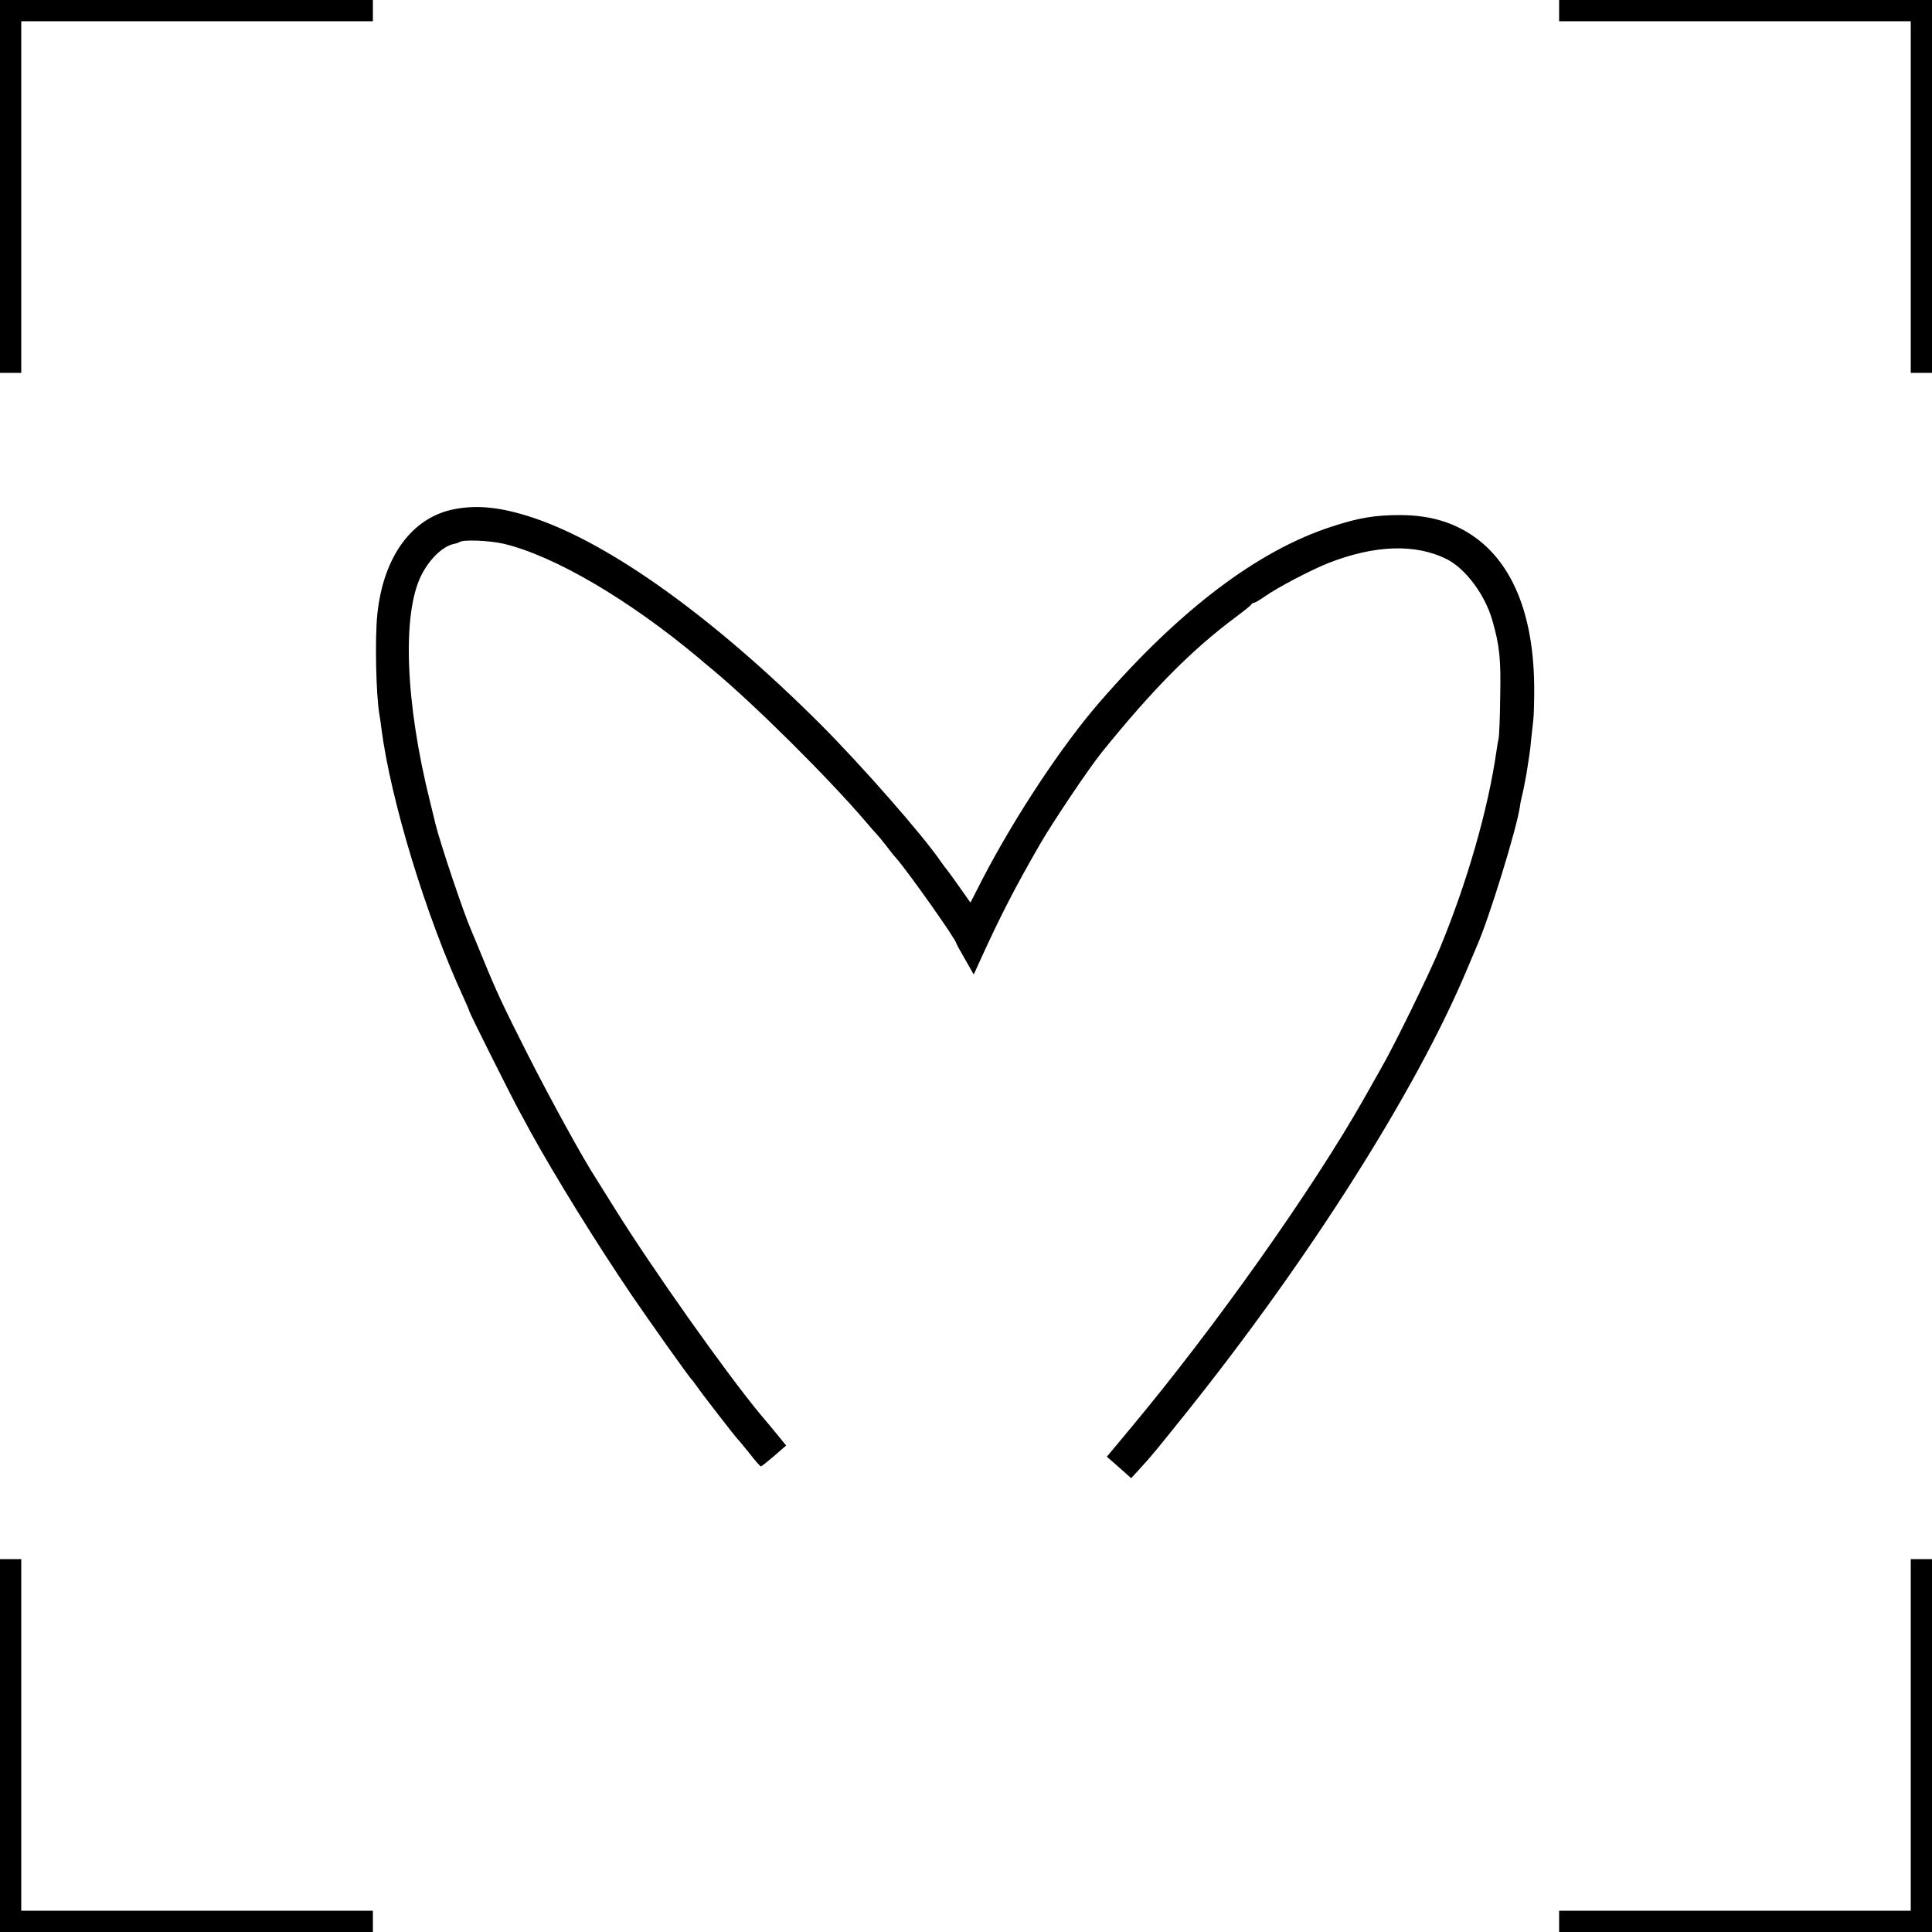 <?xml version="1.0" standalone="no"?>
<!DOCTYPE svg PUBLIC "-//W3C//DTD SVG 20010904//EN"
 "http://www.w3.org/TR/2001/REC-SVG-20010904/DTD/svg10.dtd">
<svg version="1.0" xmlns="http://www.w3.org/2000/svg"
 width="1000pt" height="1000pt" viewBox="0 0 1000 1000"
 preserveAspectRatio="xMidYMid meet">
<g transform="translate(0,1000) scale(0.1,-0.1)"
fill="#000000" stroke="none">
<path d="M0 9035 l0 -965 55 0 55 0 0 910 0 910 910 0 910 0 0 55 0 55 -965 0
-965 0 0 -965z"/>
<path d="M8070 9945 l0 -55 910 0 910 0 0 -910 0 -910 55 0 55 0 0 965 0 965
-965 0 -965 0 0 -55z"/>
<path d="M2354 7365 c-220 -41 -370 -244 -401 -545 -13 -123 -7 -417 11 -520
3 -14 7 -45 10 -70 48 -371 230 -970 425 -1393 17 -37 31 -70 31 -73 0 -7 220
-447 260 -519 18 -33 44 -80 57 -105 128 -232 339 -573 520 -840 89 -131 303
-433 313 -440 3 -3 17 -21 30 -40 27 -39 200 -262 209 -270 4 -3 30 -35 60
-72 29 -38 56 -68 59 -68 4 0 35 25 69 54 l62 54 -60 74 c-34 40 -69 82 -78
93 -173 209 -552 744 -746 1055 -43 69 -88 141 -100 160 -68 104 -234 407
-350 635 -138 273 -164 329 -240 515 -26 63 -51 124 -56 135 -39 88 -161 452
-185 550 -1 6 -14 57 -28 115 -128 512 -146 972 -45 1173 43 85 112 151 170
162 11 2 24 7 29 10 20 13 156 7 225 -9 263 -62 650 -289 1013 -593 11 -10 42
-36 69 -58 219 -182 601 -562 795 -789 18 -22 44 -51 57 -65 13 -14 35 -42 50
-61 14 -19 36 -47 49 -61 64 -73 312 -424 312 -442 0 -2 20 -39 45 -82 l45
-79 41 90 c102 223 174 362 300 581 66 115 254 395 321 478 263 326 467 532
693 700 44 33 82 63 83 68 2 4 8 7 13 7 5 0 32 16 59 35 64 45 234 134 324
170 242 95 454 102 616 20 97 -50 196 -183 234 -315 38 -131 45 -202 41 -395
-1 -104 -5 -201 -8 -215 -3 -14 -8 -43 -11 -65 -43 -302 -151 -679 -294 -1025
-52 -126 -236 -503 -301 -615 -63 -112 -72 -127 -92 -163 -266 -469 -769
-1180 -1211 -1709 l-119 -143 37 -32 c20 -18 49 -43 63 -56 l26 -23 45 49 c57
62 89 101 242 292 635 794 1186 1663 1448 2285 23 55 48 114 55 130 62 140
205 604 222 720 2 17 8 46 13 65 5 19 14 67 21 105 15 95 18 111 24 175 3 30
8 75 11 100 3 24 5 92 5 151 2 402 -118 687 -346 824 -100 60 -210 88 -345 89
-133 0 -214 -13 -358 -60 -382 -124 -785 -429 -1201 -909 -193 -222 -434 -586
-602 -908 l-66 -129 -59 84 c-32 45 -61 85 -64 88 -3 3 -17 21 -30 40 -94 138
-413 501 -626 714 -549 548 -1085 933 -1484 1066 -162 54 -286 68 -406 45z"/>
<path d="M0 965 l0 -965 965 0 965 0 0 55 0 55 -910 0 -910 0 0 910 0 910 -55
0 -55 0 0 -965z"/>
<path d="M9890 1020 l0 -910 -910 0 -910 0 0 -55 0 -55 965 0 965 0 0 965 0
965 -55 0 -55 0 0 -910z"/>
</g>
</svg>
